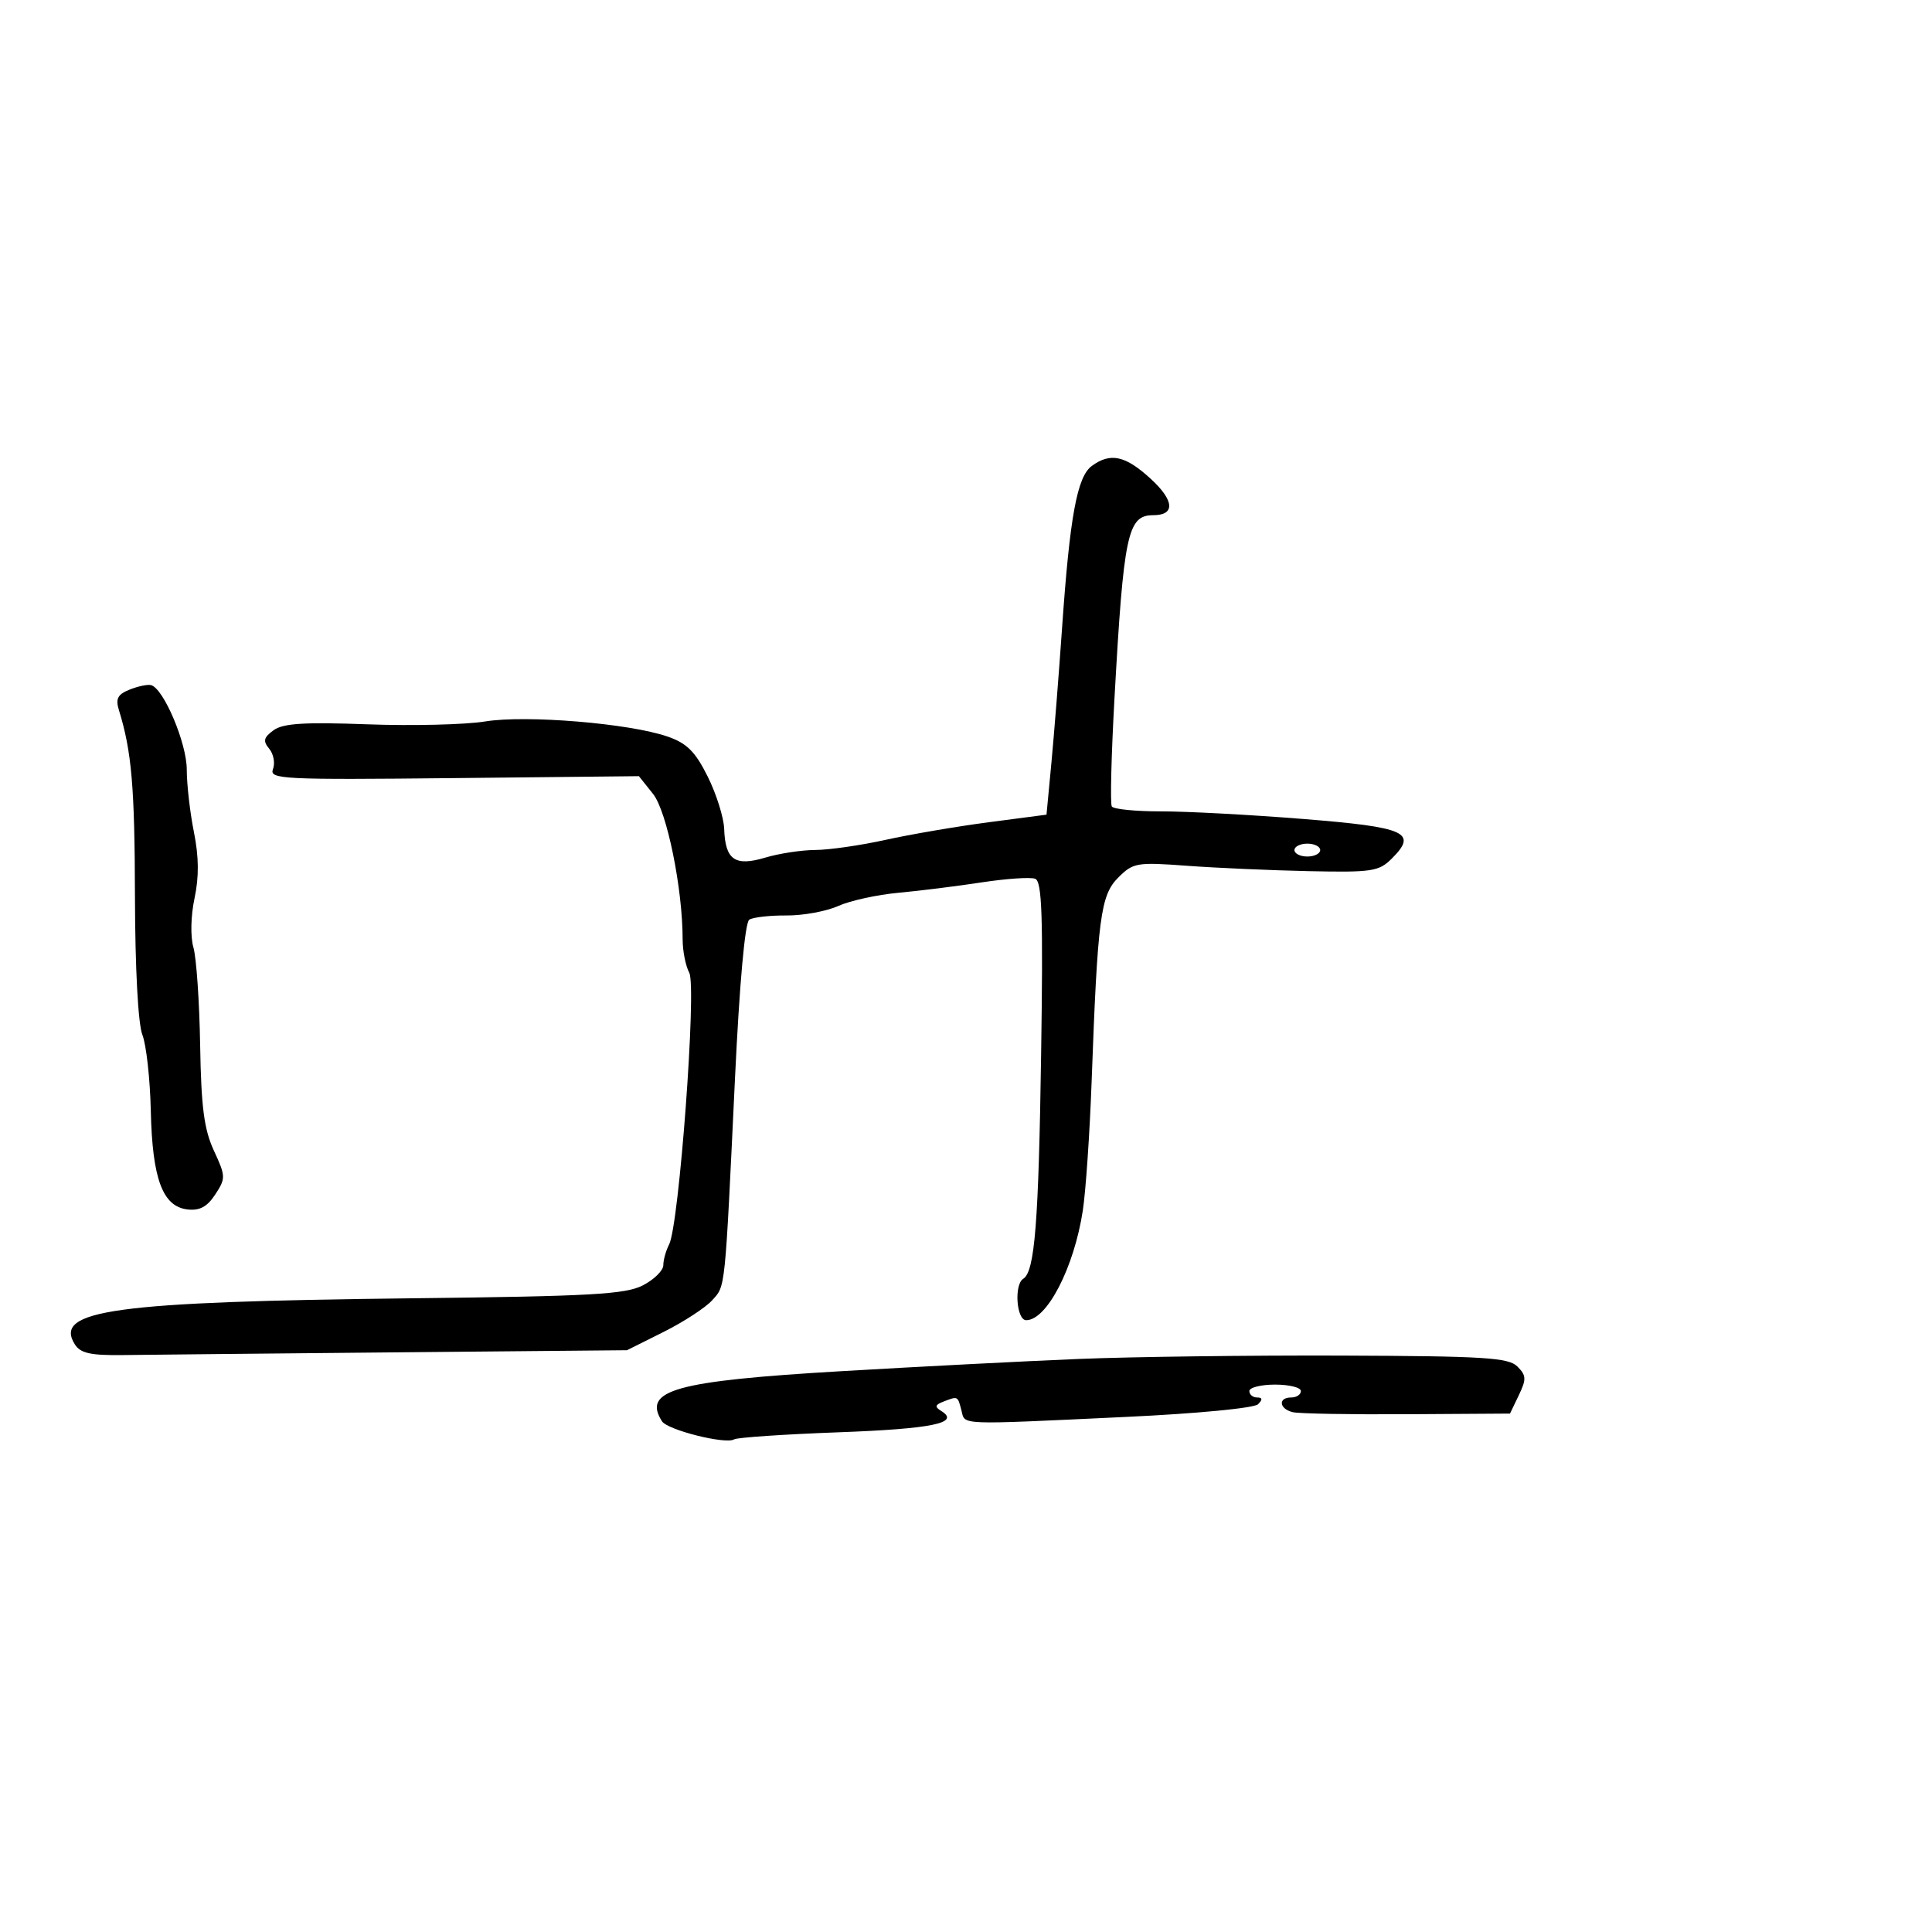 <svg xmlns="http://www.w3.org/2000/svg" width="300" height="300" viewBox="0 0 300 300" version="1.1">
	<path d="M 169.531 72.354 C 167.254 74.019, 166.121 80.196, 164.918 97.500 C 164.421 104.650, 163.674 114.100, 163.257 118.500 L 162.500 126.500 153.500 127.682 C 148.550 128.332, 141.350 129.562, 137.500 130.415 C 133.650 131.267, 128.752 131.973, 126.616 131.983 C 124.480 131.992, 120.978 132.526, 118.834 133.168 C 114.125 134.579, 112.618 133.530, 112.451 128.728 C 112.390 126.948, 111.238 123.285, 109.893 120.587 C 107.952 116.696, 106.665 115.412, 103.657 114.371 C 97.732 112.319, 81.686 110.993, 75.323 112.029 C 72.249 112.529, 64.028 112.729, 57.054 112.472 C 47.233 112.111, 43.946 112.319, 42.475 113.395 C 40.934 114.522, 40.807 115.063, 41.805 116.265 C 42.481 117.080, 42.743 118.506, 42.387 119.434 C 41.787 120.998, 43.849 121.100, 70.474 120.823 L 99.208 120.523 101.406 123.280 C 103.561 125.982, 106 137.975, 106 145.868 C 106 147.663, 106.463 149.998, 107.030 151.056 C 108.197 153.236, 105.451 190.244, 103.900 193.236 C 103.405 194.191, 103 195.642, 103 196.461 C 103 197.279, 101.574 198.686, 99.831 199.587 C 97.133 200.982, 91.816 201.281, 64.081 201.597 C 17.639 202.126, 8.233 203.412, 11.632 208.769 C 12.498 210.132, 14.087 210.481, 19.116 210.413 C 22.627 210.365, 41.669 210.176, 61.431 209.992 L 97.362 209.660 103.027 206.829 C 106.143 205.272, 109.538 203.063, 110.572 201.920 C 112.668 199.604, 112.539 200.854, 114.126 167.500 C 114.833 152.641, 115.679 143.237, 116.348 142.809 C 116.942 142.429, 119.535 142.134, 122.112 142.154 C 124.688 142.174, 128.305 141.513, 130.148 140.686 C 131.992 139.858, 136.200 138.933, 139.500 138.630 C 142.800 138.327, 148.633 137.599, 152.461 137.013 C 156.290 136.428, 160.017 136.176, 160.743 136.455 C 161.805 136.862, 161.985 142.199, 161.665 163.731 C 161.276 189.948, 160.677 197.463, 158.890 198.568 C 157.442 199.463, 157.834 205, 159.345 205 C 162.562 205, 166.779 196.843, 168.134 188 C 168.597 184.975, 169.214 175.975, 169.505 168 C 170.434 142.499, 170.887 139.022, 173.640 136.269 C 175.952 133.957, 176.519 133.860, 184.291 134.436 C 188.806 134.770, 197.321 135.146, 203.214 135.272 C 213.032 135.481, 214.109 135.319, 216.103 133.333 C 220.187 129.265, 218.376 128.453, 202.350 127.169 C 194.183 126.515, 184.264 125.985, 180.309 125.990 C 176.354 125.996, 172.903 125.652, 172.640 125.227 C 172.377 124.801, 172.563 117.264, 173.053 108.477 C 174.478 82.911, 175.092 80, 179.063 80 C 182.523 80, 182.366 77.723, 178.673 74.339 C 174.738 70.733, 172.432 70.232, 169.531 72.354 M 20.136 107.077 C 18.271 107.821, 17.918 108.492, 18.464 110.260 C 20.448 116.687, 20.917 122.125, 20.956 139.185 C 20.983 150.387, 21.444 158.997, 22.108 160.685 C 22.717 162.233, 23.306 167.550, 23.417 172.500 C 23.653 183.055, 25.251 187.353, 29.108 187.802 C 31.001 188.022, 32.167 187.394, 33.425 185.475 C 35.065 182.970, 35.055 182.646, 33.215 178.673 C 31.688 175.374, 31.240 171.940, 31.078 162.273 C 30.966 155.548, 30.497 148.732, 30.036 147.126 C 29.551 145.435, 29.624 142.209, 30.210 139.465 C 30.914 136.163, 30.884 133.046, 30.110 129.195 C 29.500 126.154, 29 121.787, 29 119.491 C 29 115.389, 25.408 106.900, 23.456 106.385 C 22.930 106.247, 21.436 106.558, 20.136 107.077 M 201 132 C 201 132.550, 201.900 133, 203 133 C 204.100 133, 205 132.550, 205 132 C 205 131.450, 204.100 131, 203 131 C 201.900 131, 201 131.450, 201 132 M 167.500 211.017 C 159.250 211.354, 142.658 212.210, 130.628 212.917 C 104.819 214.435, 99.717 215.861, 102.791 220.695 C 103.654 222.053, 112.679 224.317, 113.992 223.505 C 114.467 223.212, 121.750 222.718, 130.177 222.407 C 144.784 221.869, 149.172 220.960, 146.158 219.098 C 145.109 218.449, 145.180 218.145, 146.498 217.639 C 148.759 216.771, 148.699 216.742, 149.290 219 C 149.897 221.323, 148.345 221.261, 174.897 220.016 C 185.877 219.502, 194.750 218.650, 195.347 218.053 C 196.084 217.316, 196.041 217, 195.200 217 C 194.540 217, 194 216.550, 194 216 C 194 215.450, 195.800 215, 198 215 C 200.200 215, 202 215.450, 202 216 C 202 216.550, 201.325 217, 200.500 217 C 198.419 217, 198.613 218.773, 200.750 219.283 C 201.713 219.513, 209.694 219.656, 218.486 219.600 L 234.473 219.500 235.843 216.642 C 237.036 214.152, 237.007 213.578, 235.614 212.185 C 234.237 210.808, 230.445 210.574, 208.258 210.494 C 194.091 210.444, 175.750 210.679, 167.500 211.017" stroke="none" fill="black" fill-rule="evenodd"/>
</svg>